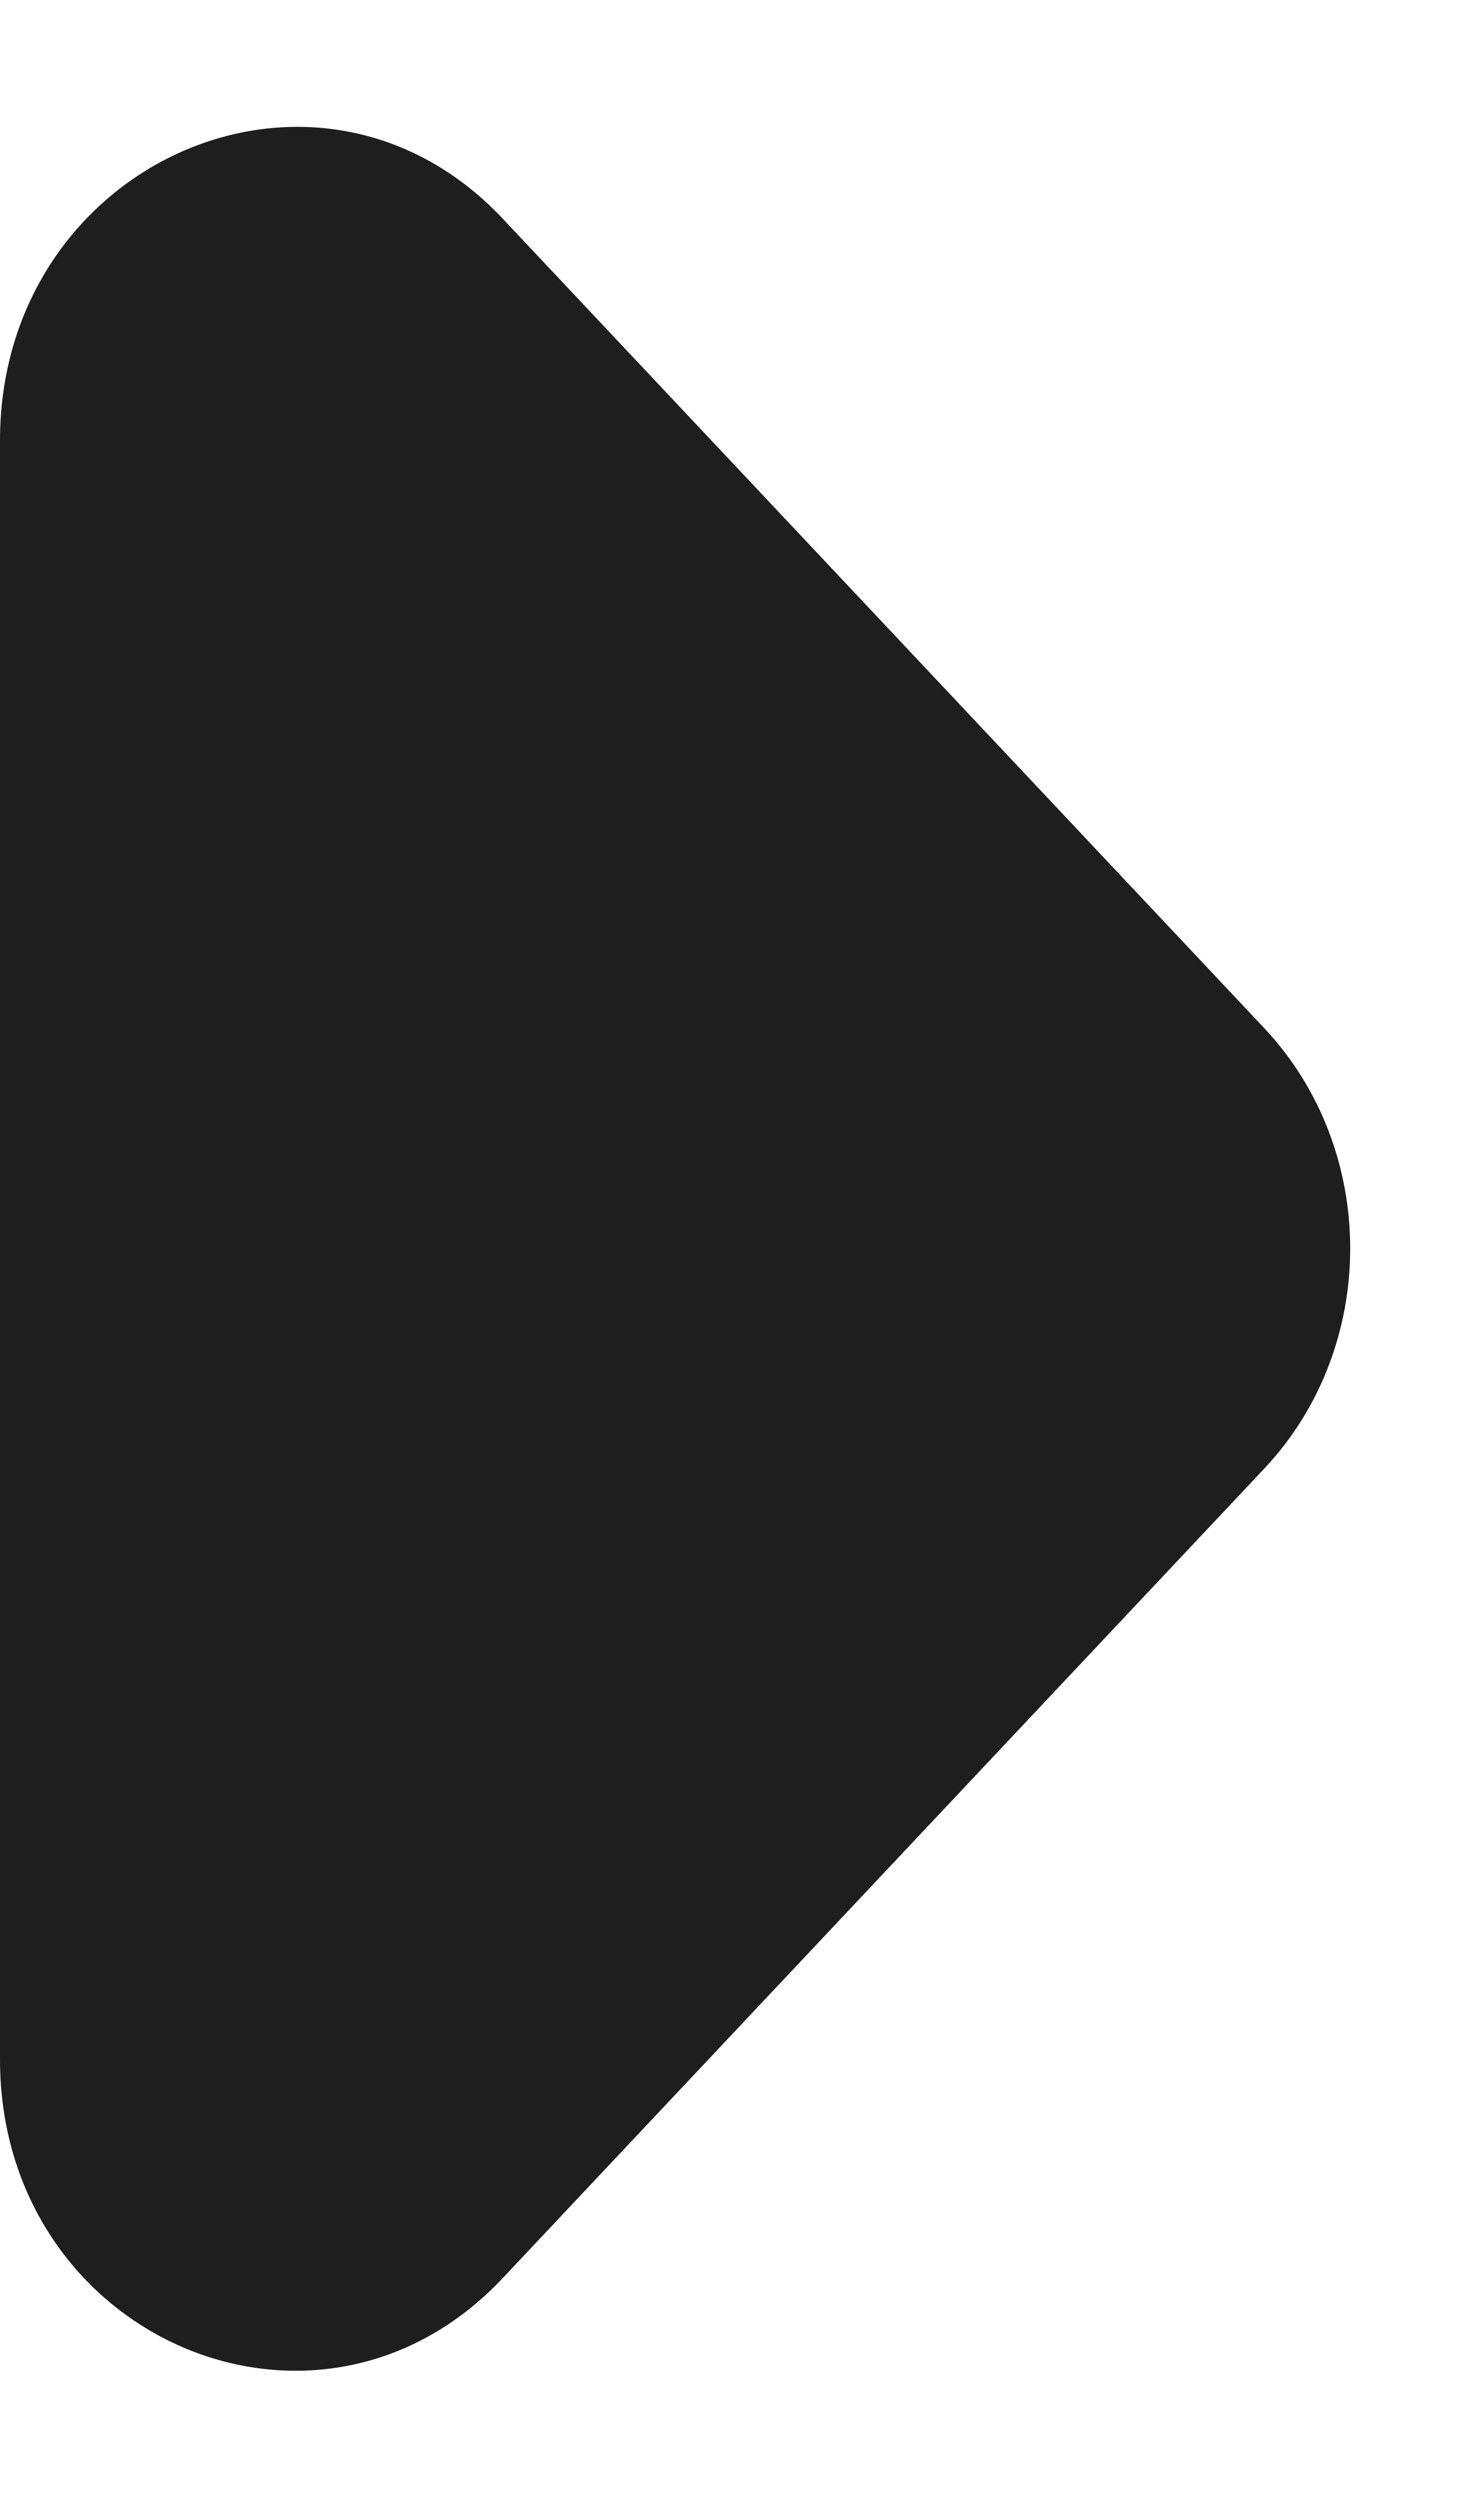 <svg width="10" height="17" viewBox="0 0 10 17" fill="none" xmlns="http://www.w3.org/2000/svg">
<g clip-path="url(#clip0_568_11887)">
<path fill-rule="evenodd" clip-rule="evenodd" d="M3.42 15.491L8.6 9.987C9.38 9.159 9.38 7.82 8.6 6.991L3.42 1.487C2.16 0.149 -6.56382e-07 1.105 -5.73713e-07 2.996L-9.25595e-08 14.004C-9.8903e-09 15.895 2.16 16.83 3.42 15.491Z" fill="#1E1E1E"/>
</g>
<defs>
<clipPath id="clip0_568_11887">
<rect width="17" height="10" fill="white" transform="translate(0 17) rotate(-90)"/>
</clipPath>
</defs>
</svg>
